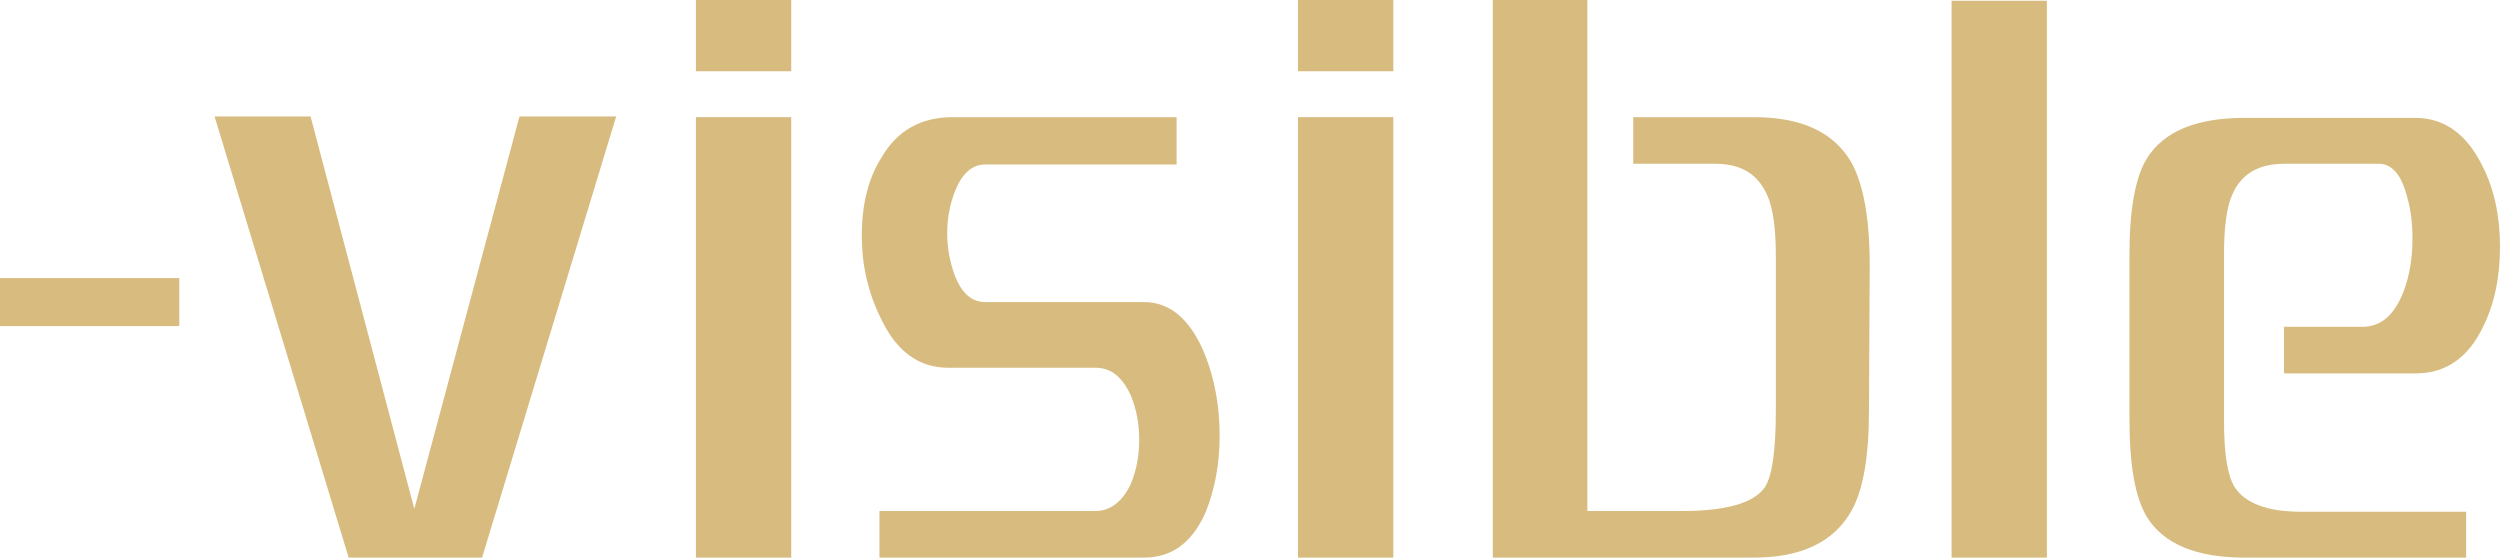 <?xml version="1.0" encoding="utf-8"?>
<!-- Generator: Adobe Illustrator 21.0.0, SVG Export Plug-In . SVG Version: 6.00 Build 0)  -->
<svg version="1.1" id="レイヤー_2" xmlns="http://www.w3.org/2000/svg" xmlns:xlink="http://www.w3.org/1999/xlink" x="0px"
	 y="0px" viewBox="0 0 354.2 79" style="enable-background:new 0 0 354.2 79;" xml:space="preserve">
<style type="text/css">
	.st0{fill:#D8BB7F;}
</style>
<g>
	<path class="st0" d="M25.4,46.2H0v-6.8h25.4V46.2z"/>
	<path class="st0" d="M87.3,16.5L68.3,79H49.4l-19-62.5H44l14.7,55.6l14.9-55.6H87.3z"/>
	<path class="st0" d="M112.2,10.1H98.6V0h13.5V10.1z M112.2,79H98.6V16.6h13.5V79z"/>
	<path class="st0" d="M172.8,61.7c0,4.1-0.7,7.7-2,10.9c-1.9,4.3-4.8,6.4-8.7,6.4h-37.5v-6.6h30.6c2.1,0,3.8-1.3,5-3.8
		c0.8-1.9,1.2-4,1.2-6.3c0-2.3-0.4-4.4-1.2-6.3c-1.2-2.6-2.8-3.9-5-3.9h-20.9c-4.1,0-7.3-2.3-9.5-7c-1.8-3.6-2.7-7.5-2.7-11.7
		c0-4.4,0.9-8.1,2.8-11.1c2.2-3.8,5.6-5.7,10-5.7h31.8v6.7h-27.1c-1.9,0-3.3,1.3-4.3,3.8c-0.7,1.8-1.1,3.7-1.1,6
		c0,2.1,0.4,4.1,1.1,6c1,2.5,2.4,3.7,4.3,3.7h22.5c3.7,0,6.6,2.5,8.6,7.4C172.1,53.7,172.8,57.6,172.8,61.7z"/>
	<path class="st0" d="M197.4,10.1h-13.5V0h13.5V10.1z M197.4,79h-13.5V16.6h13.5V79z"/>
	<path class="st0" d="M264.8,58c0,6.6-0.8,11.4-2.5,14.4c-2.5,4.4-7.1,6.6-13.8,6.6h-37V0h13.4v72.4c1.1,0,3.3,0,6.7,0
		c2.8,0,5,0,6.7,0c6.2,0,10.1-1.1,11.7-3.3c1.1-1.6,1.6-5.3,1.6-11V36.3c0-4-0.4-6.8-1.2-8.6c-1.3-3-3.7-4.5-7.4-4.5h-11.6v-6.6
		h17.1c6.7,0,11.3,2.1,13.8,6.4c1.7,3.1,2.6,7.9,2.6,14.6L264.8,58L264.8,58z"/>
	<path class="st0" d="M290,79h-13.5V0.1H290L290,79L290,79z"/>
	<path class="st0" d="M354.2,35c0,4.3-0.8,8.1-2.4,11.3c-2.1,4.4-5.3,6.6-9.5,6.6h-18.7v-6.6h11.1c2.6,0,4.5-1.6,5.8-4.9
		c0.9-2.3,1.3-4.9,1.3-7.7c0-2.3-0.3-4.4-0.9-6.3c-0.8-2.8-2.1-4.2-3.9-4.2h-13.3c-3.7,0-6.1,1.4-7.4,4.3c-0.8,1.7-1.2,4.6-1.2,8.5
		v23.7c0,4.6,0.5,7.7,1.5,9.3c1.5,2.3,4.6,3.5,9.4,3.5c-1.9,0,5.9,0,23.4,0V79H318c-6.8,0-11.4-1.9-13.8-5.7
		c-1.7-2.8-2.5-7.4-2.5-14V36.2c0-6.4,0.8-11.1,2.5-13.8c2.4-3.8,7-5.7,13.8-5.7h24.2c4.1,0,7.3,2.3,9.5,6.8
		C353.4,26.8,354.2,30.7,354.2,35z"/>
</g>
</svg>
